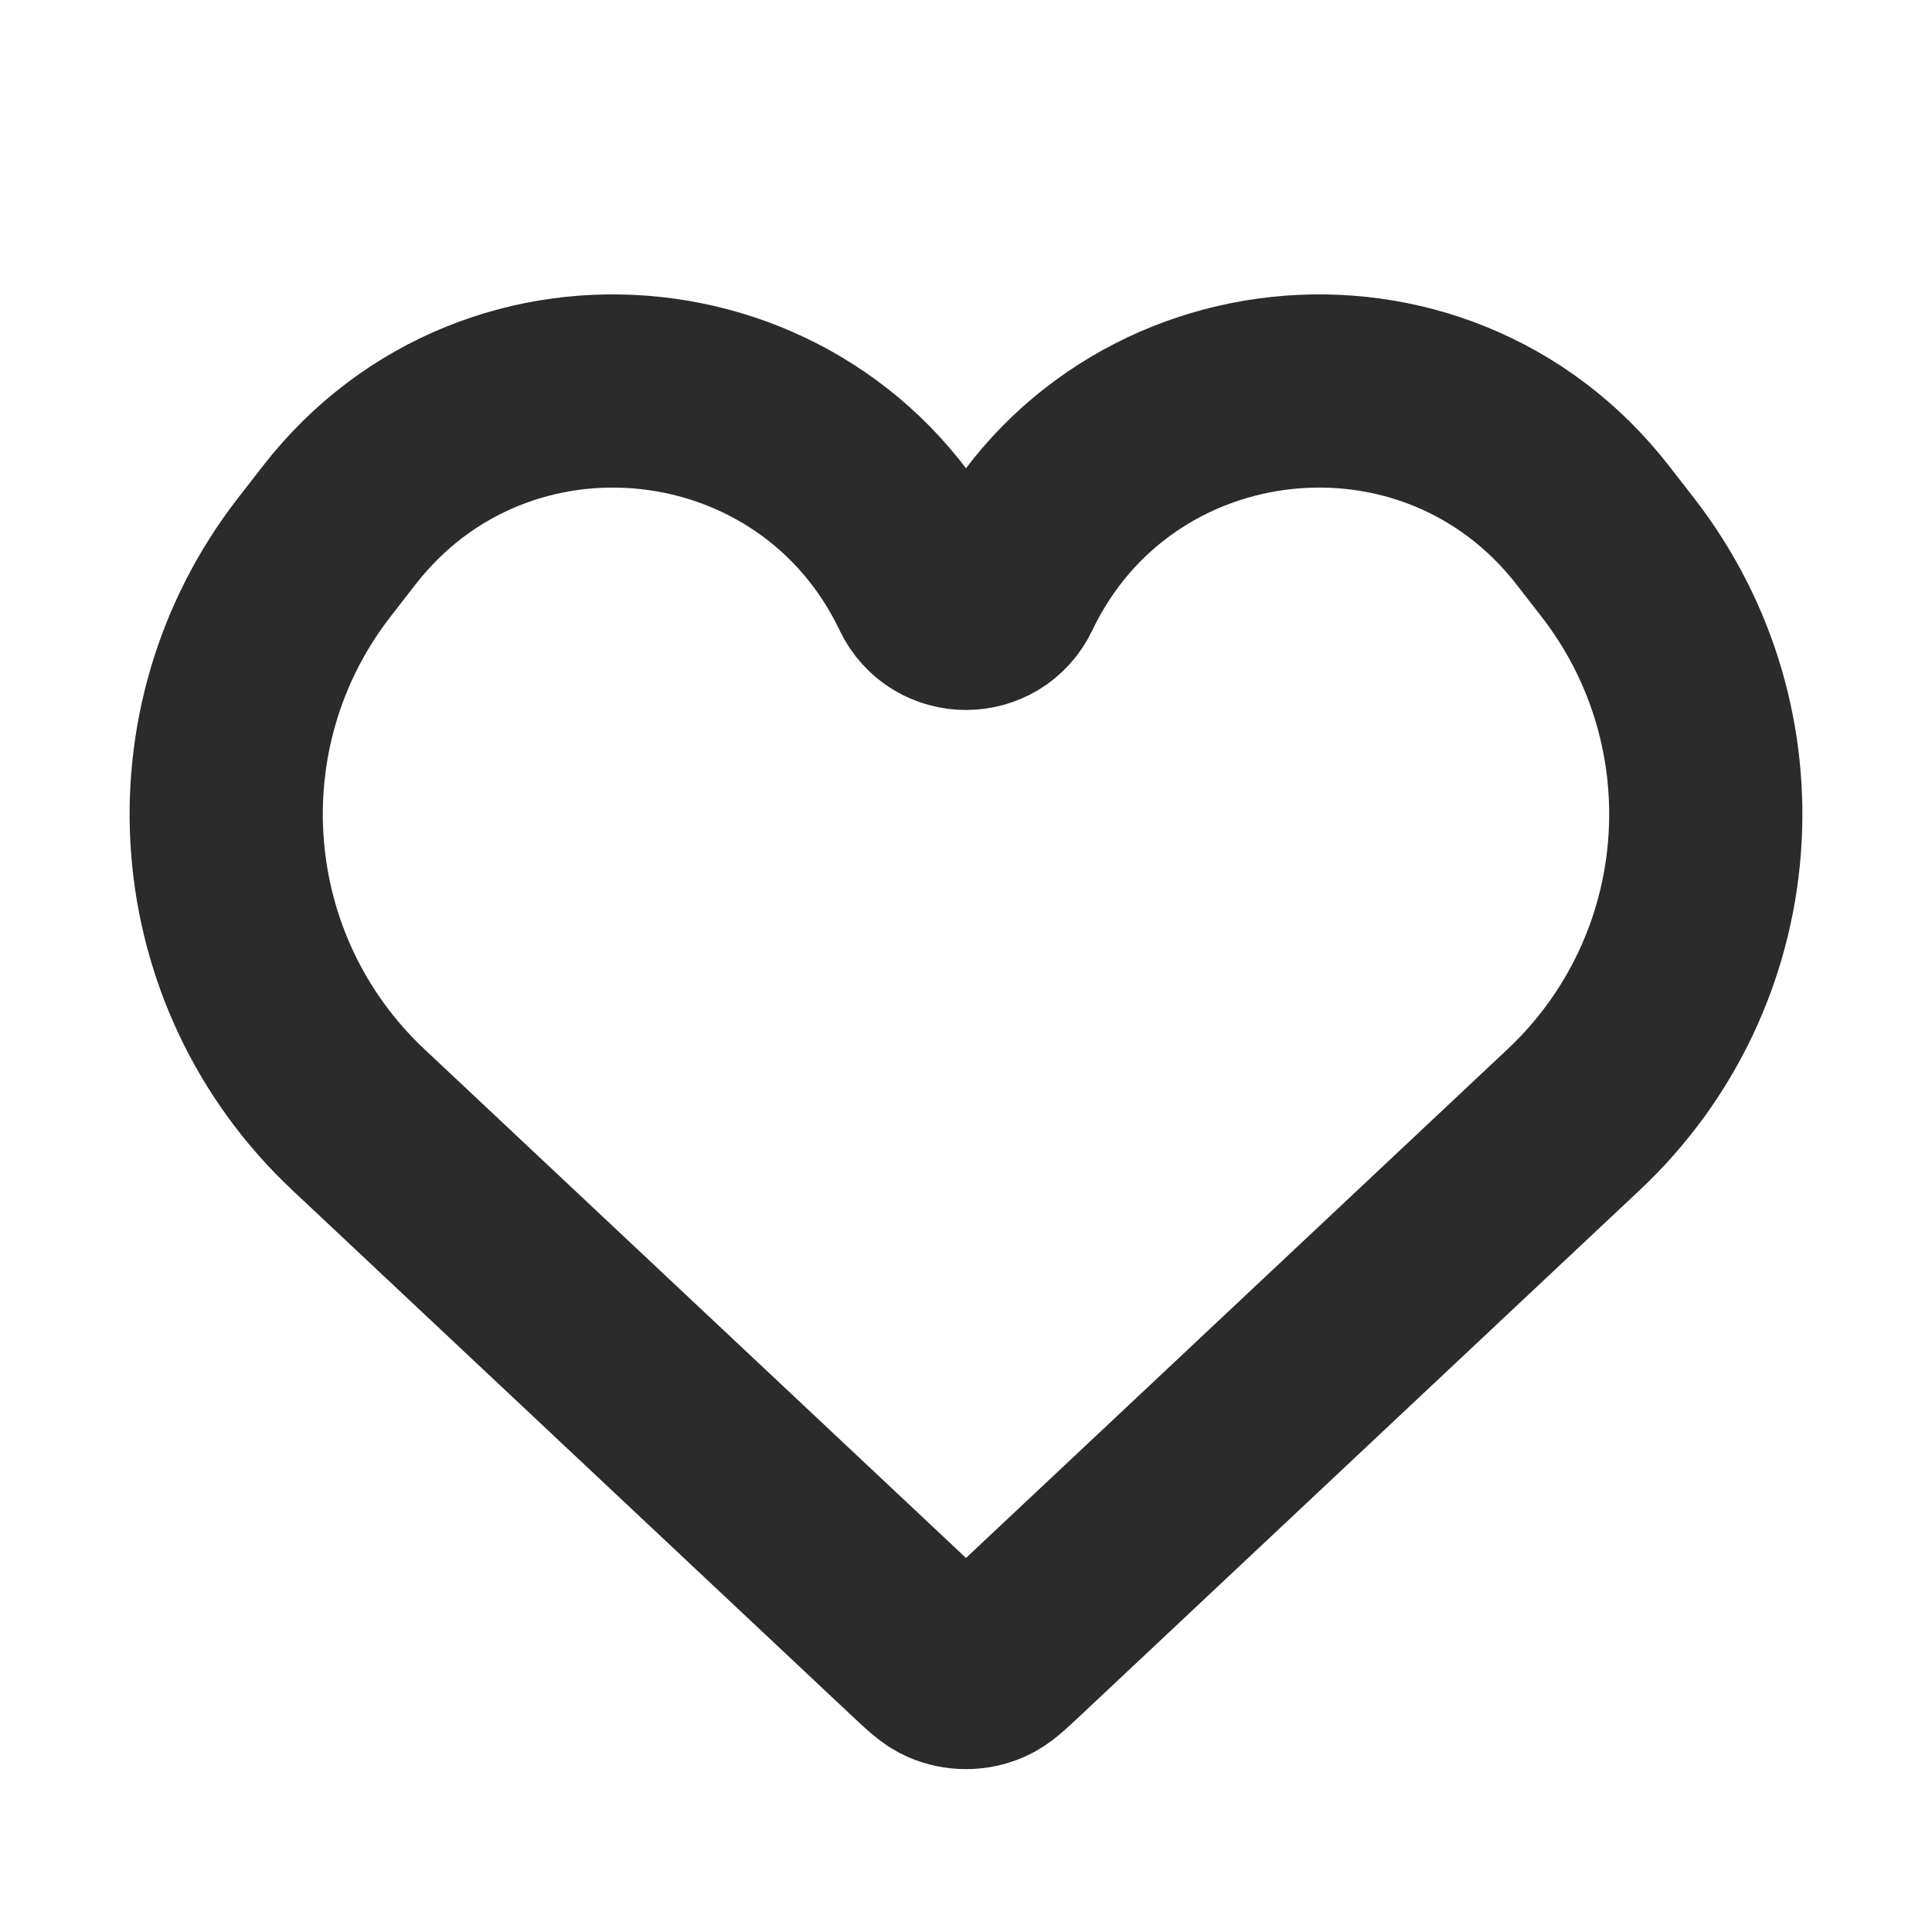 <svg width="20" height="20" viewBox="0 0 20 20" fill="none" xmlns="http://www.w3.org/2000/svg">
<path d="M3.709 11.59L9.503 17.033C9.648 17.169 9.72 17.237 9.799 17.272C9.927 17.328 10.073 17.328 10.2 17.272C10.28 17.237 10.352 17.169 10.497 17.033L16.291 11.59C17.921 10.059 18.119 7.539 16.748 5.771L16.49 5.439C14.85 3.325 11.558 3.68 10.405 6.094C10.243 6.435 9.757 6.435 9.594 6.094C8.442 3.68 5.15 3.325 3.51 5.439L3.252 5.771C1.881 7.539 2.079 10.059 3.709 11.59Z" stroke="#2B2B2B" stroke-width="2"/>
</svg>
